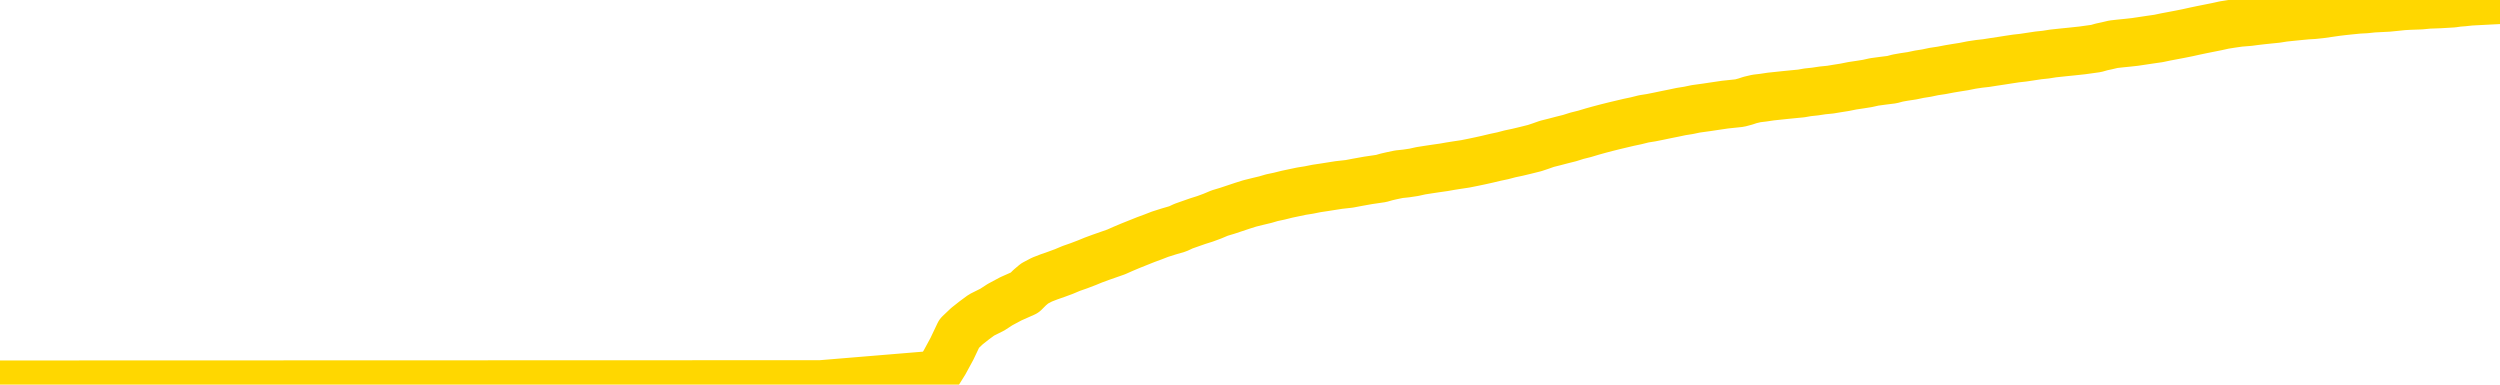 <svg xmlns="http://www.w3.org/2000/svg" version="1.1" viewBox="0 0 6500 1000">
	<path fill="none" stroke="gold" stroke-width="125" stroke-linecap="round" stroke-linejoin="round" d="M0 1016  L-717288 1016 L-714684 1016 L-713016 1016 L-694686 1016 L-694516 1016 L-687358 1016 L-687325 1016 L-673894 1016 L-670972 1016 L-657631 1016 L-653462 1015 L-652302 1015 L-651683 1015 L-649671 1015 L-645899 1015 L-645299 1014 L-644971 1014 L-644758 1014 L-644216 1014 L-642978 1014 L-641799 1013 L-638935 1013 L-638412 1012 L-633557 1012 L-630620 1012 L-630577 1012 L-630268 1012 L-630016 1012 L-627422 1012 L-623166 1012 L-623148 1012 L-621911 1012 L-620034 1012 L-618080 1012 L-617132 1011 L-616862 1011 L-616552 1011 L-616454 1011 L-615623 1011 L-613592 1011 L-613302 1011 L-611156 1011 L-611000 1010 L-607344 1010 L-607093 1010 L-606994 1010 L-606477 1010 L-604326 1010 L-603397 1011 L-601871 1011 L-600632 1011 L-599085 1011 L-596123 1011 L-595001 1011 L-594692 1011 L-593481 1011 L-590474 1011 L-590455 1011 L-590107 1011 L-589894 1011 L-589768 1010 L-589526 1010 L-589489 1010 L-589469 1010 L-589450 1010 L-589391 1010 L-589332 1009 L-589314 1009 L-588871 1009 L-587632 1009 L-586086 1009 L-582698 1009 L-576972 1009 L-576770 1009 L-575134 1009 L-573413 1009 L-571980 1009 L-571748 1009 L-571033 1009 L-564901 1008 L-564533 1008 L-564378 1008 L-563800 1008 L-563507 1008 L-562540 1008 L-562231 1008 L-561632 1008 L-560025 1008 L-559290 1008 L-558980 1008 L-558212 1008 L-556176 1008 L-555751 1007 L-554938 1007 L-547510 1007 L-546987 1007 L-546813 1007 L-546078 1007 L-544510 1007 L-544105 1007 L-541880 1007 L-540932 1007 L-540507 1007 L-540176 1007 L-539133 1007 L-537024 1006 L-536772 1006 L-536153 1006 L-535341 1006 L-533233 1006 L-533184 1006 L-531256 1006 L-530930 1006 L-530795 1006 L-530292 1006 L-528880 1005 L-528377 1005 L-527855 1005 L-524295 1005 L-523560 1005 L-521135 1005 L-519846 1004 L-519439 1004 L-516286 1004 L-516132 1004 L-516111 1004 L-515745 1004 L-514486 1004 L-513772 1005 L-512882 1005 L-512475 1005 L-511546 1005 L-510437 1004 L-510134 1005 L-503885 1005 L-502938 1005 L-501312 1005 L-500810 1005 L-497134 1005 L-496302 1005 L-492349 1005 L-490937 1005 L-488448 1005 L-487771 1005 L-487733 1005 L-486862 1005 L-483651 1005 L-480787 1005 L-479819 1005 L-478698 1005 L-478679 1004 L-477054 1004 L-476590 1004 L-476498 1004 L-470129 1004 L-469180 1004 L-466723 1004 L-465851 1004 L-464615 1004 L-462613 1004 L-462216 1004 L-460780 1003 L-458753 1003 L-458540 1003 L-457360 1003 L-455852 1003 L-455832 1003 L-453819 1003 L-452950 1003 L-452079 1003 L-451494 1003 L-450957 1003 L-450299 1003 L-449061 1002 L-448501 1002 L-447319 1002 L-446082 1002 L-446043 1002 L-445656 1002 L-445115 1002 L-444341 1002 L-443219 1002 L-441130 1002 L-440796 1002 L-440510 1002 L-439582 1002 L-439099 1001 L-438363 1001 L-434732 1001 L-433604 1001 L-433450 1001 L-432424 1001 L-428709 1001 L-427492 1001 L-425673 1001 L-422887 1001 L-422326 1001 L-418438 1001 L-415962 1001 L-414627 1001 L-414123 1001 L-413640 1000 L-410951 1000 L-407179 1000 L-404722 1000 L-403542 1000 L-402903 1000 L-400543 1000 L-400466 1000 L-399418 1000 L-399325 1000 L-398822 1000 L-398377 1000 L-398319 1000 L-398105 1000 L-395146 1000 L-392438 1000 L-392283 1000 L-388762 1000 L-388240 1000 L-387272 1000 L-386923 999 L-385880 999 L-384951 999 L-384525 999 L-383016 999 L-382049 999 L-382030 999 L-380134 995 L-380018 991 L-379970 986 L-379946 982 L-376942 982 L-374911 982 L-373150 982 L-372783 982 L-372338 982 L-371971 982 L-371557 982 L-369572 982 L-369359 982 L-369204 982 L-367599 982 L-366477 982 L-365528 981 L-364271 981 L-362627 981 L-361447 981 L-354858 981 L-354811 981 L-354405 981 L-353360 981 L-353225 981 L-351542 981 L-351522 981 L-350185 981 L-348949 981 L-348795 981 L-348421 980 L-348215 980 L-347905 980 L-347132 980 L-344810 980 L-344152 980 L-342024 980 L-340302 980 L-340109 980 L-337555 980 L-337279 980 L-337091 980 L-336258 979 L-335486 979 L-334788 979 L-329787 979 L-329411 979 L-325158 979 L-324671 985 L-324652 985 L-324573 985 L-324498 985 L-324478 979 L-323665 979 L-322911 979 L-321692 979 L-320260 979 L-320164 979 L-319990 979 L-319635 979 L-318326 978 L-316469 978 L-314766 978 L-314263 978 L-313998 978 L-313605 978 L-313471 978 L-312561 978 L-312185 978 L-311256 978 L-310917 978 L-310877 978 L-310840 978 L-308924 978 L-308751 978 L-307222 978 L-306894 978 L-306778 978 L-306370 978 L-306022 977 L-304379 977 L-303828 977 L-303584 977 L-303043 977 L-302212 977 L-301670 977 L-300136 977 L-300043 977 L-300006 977 L-299870 977 L-299483 977 L-298458 977 L-296582 977 L-296486 977 L-295885 978 L-295518 980 L-295034 982 L-294996 984 L-294222 984 L-294164 984 L-293990 984 L-293796 984 L-292191 984 L-292171 984 L-292016 984 L-291900 984 L-290721 984 L-290566 984 L-289899 984 L-287451 989 L-284936 994 L-282266 998 L-274567 1003 L-268899 1003 L-266685 1003 L-266661 1003 L-265688 1004 L-265668 1004 L-264804 1004 L-262064 1004 L-256265 1003 L-256112 1003 L-253326 1002 L-239718 1002 L-238972 1002 L-234561 1002 L-218215 1002 L-217983 1002 L-217446 1002 L-208986 1002 L-200281 1002 L-200068 1002 L-198096 1002 L-195309 1002 L-190822 1002 L-190667 1002 L-190498 1002 L-190358 1002 L-190067 1002 L-190028 1002 L-189758 1001 L-189586 1001 L-189176 1001 L-188055 1001 L-186875 1001 L-185598 1001 L-182734 1001 L-179814 1001 L-177822 1001 L-176274 1001 L-173236 1001 L-163912 1001 L-163388 1001 L-157664 1001 L-156157 1001 L-155342 1001 L-153659 1001 L-152938 1001 L-152769 1000 L-151724 1000 L-149657 1000 L-148295 1000 L-143852 1000 L-143754 1000 L-143716 1000 L-143697 1000 L-142864 1000 L-142787 1000 L-140214 1000 L-136965 1000 L-136810 1000 L-135862 1000 L-134121 1000 L-133405 1000 L-129865 1000 L-123287 1001 L-121870 1001 L-121849 1001 L-120899 1001 L-117424 1001 L-116671 1001 L-116109 1001 L-115327 1001 L-107823 1001 L-106225 1000 L-104651 1000 L-101465 1000 L-97132 1000 L-88563 1000 L-79816 1000 L-76742 1000 L-73476 1000 L-72930 1000 L-65793 1000 L-60125 1000 L-46061 1000 L-40049 1000 L-35343 1000 L-31340 1000 L-26232 1000 L-16518 1000 L-948 1000 L2134 999 L2436 974 L2456 942 L2475 907 L2494 867 L2514 848 L2533 833 L2552 819 L2580 805 L2600 792 L2628 777 L2664 761 L2677 748 L2690 737 L2709 727 L2727 720 L2747 713 L2766 706 L2785 698 L2805 691 L2826 683 L2843 676 L2862 669 L2882 662 L2902 655 L2920 647 L2939 639 L2959 631 L2979 623 L2998 616 L3016 609 L3038 602 L3062 595 L3077 588 L3094 582 L3114 575 L3133 569 L3152 562 L3171 554 L3191 548 L3212 541 L3230 535 L3249 529 L3269 524 L3290 519 L3307 514 L3326 510 L3346 505 L3365 501 L3384 497 L3403 494 L3423 490 L3443 487 L3462 484 L3481 481 L3508 478 L3529 474 L3557 469 L3591 464 L3605 460 L3618 457 L3637 453 L3656 451 L3676 448 L3694 444 L3713 441 L3733 438 L3754 435 L3771 432 L3790 429 L3810 426 L3830 422 L3849 418 L3867 414 L3888 409 L3907 405 L3926 400 L3945 396 L3966 391 L3990 385 L4005 380 L4022 374 L4042 369 L4061 364 L4081 359 L4100 353 L4120 348 L4140 342 L4158 337 L4177 332 L4197 327 L4218 322 L4235 318 L4254 314 L4274 309 L4293 306 L4313 302 L4332 298 L4352 294 L4371 290 L4390 287 L4409 283 L4438 279 L4458 276 L4485 272 L4523 268 L4538 264 L4550 260 L4567 256 L4584 254 L4604 251 L4623 249 L4642 247 L4662 245 L4683 243 L4700 240 L4719 238 L4739 235 L4759 233 L4777 230 L4796 227 L4816 223 L4836 220 L4855 217 L4873 213 L4895 210 L4919 207 L4934 203 L4951 200 L4971 197 L4990 193 L5009 190 L5028 186 L5048 183 L5069 179 L5087 176 L5106 173 L5126 169 L5146 166 L5164 164 L5183 161 L5203 158 L5222 155 L5242 152 L5260 150 L5280 147 L5300 144 L5319 142 L5338 139 L5366 136 L5386 134 L5414 131 L5450 126 L5464 122 L5478 119 L5495 115 L5513 113 L5533 111 L5551 109 L5571 106 L5591 103 L5612 100 L5631 96 L5647 93 L5668 89 L5688 85 L5706 81 L5725 77 L5745 73 L5765 69 L5783 65 L5802 62 L5823 59 L5848 57 L5863 55 L5880 53 L5899 51 L5919 49 L5938 46 L5957 44 L5977 42 L5998 40 L6015 39 L6034 37 L6055 34 L6076 31 L6093 29 L6112 27 L6132 25 L6151 24 L6170 22 L6189 21 L6209 20 L6229 18 L6248 16 L6266 15 L6294 14 L6315 12 L6343 11 L6377 9 L6391 7 L6404 6 L6423 4 L6442 3 L6461 2 L6480 1 L6500 0" />
</svg>
